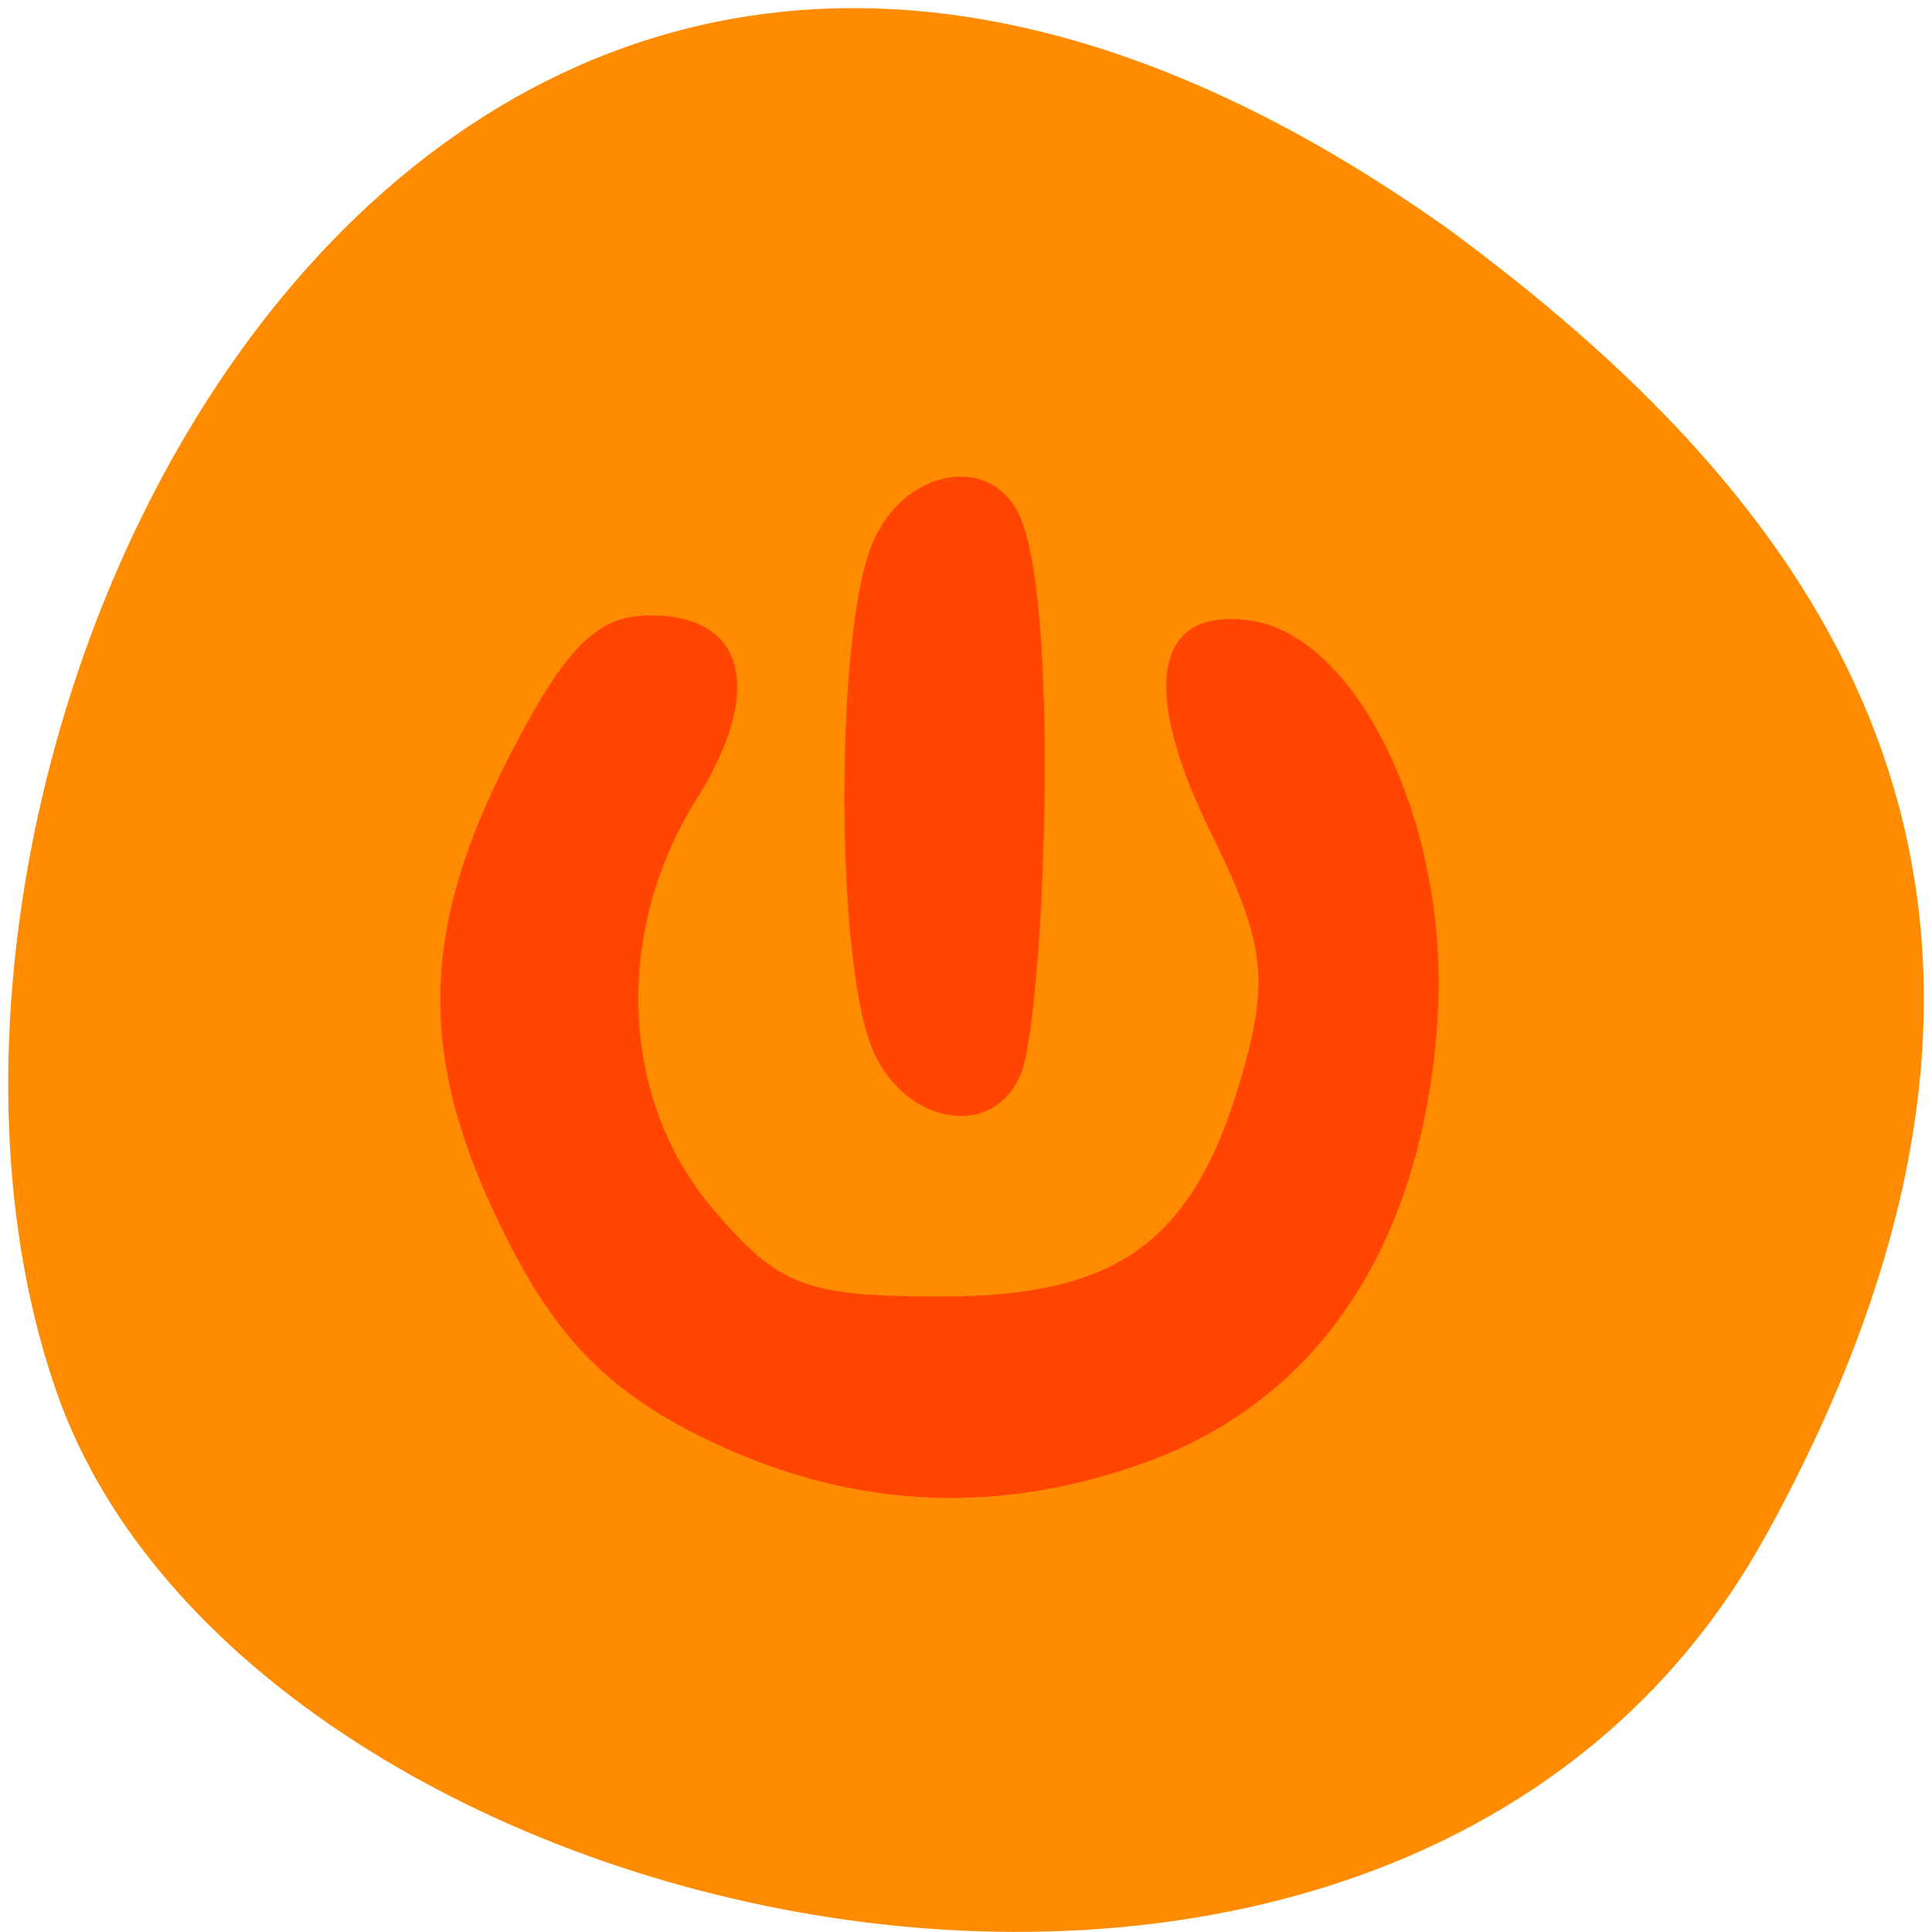 <svg xmlns="http://www.w3.org/2000/svg" viewBox="0 0 48 48"><path d="m 43.871 38.15 c -9.102 16.523 -37.617 10.11 -42.44 -3.496 c -5.75 -16.211 9.211 -46.992 34.555 -28.961 c 8.535 6.297 16.988 15.93 7.887 32.457" fill="#ff8c00"/><g fill="#ff4500"><path d="m 17.652 35.812 c -2.774 -1.319 -3.988 -2.856 -5.19 -5.3 -2.087 -4.243 -2.035 -7.395 0.191 -11.722 1.399 -2.719 2.182 -3.502 3.503 -3.502 2.377 0 2.845 1.863 1.147 4.57 -2.07 3.298 -1.9 7.476 0.413 10.183 1.646 1.927 2.284 2.169 5.699 2.169 4.463 0 6.329 -1.427 7.508 -5.739 0.601 -2.197 0.464 -3.14 -0.834 -5.772 -1.778 -3.604 -1.41 -5.62 0.964 -5.284 2.712 0.384 4.96 5.135 4.665 9.857 -0.327 5.223 -2.64 9.392 -7.258 11.06 -3.464 1.254 -7.07 1.257 -10.808 -0.522 z"/><path d="m 21.632 25.96 c -0.871 -2.29 -0.871 -10.07 0 -12.356 0.756 -1.989 3.071 -2.407 3.746 -0.68 0.969 2.48 0.545 12.295 0 13.716 -0.664 1.732 -2.99 1.31 -3.746 -0.68 z"/></g></svg>